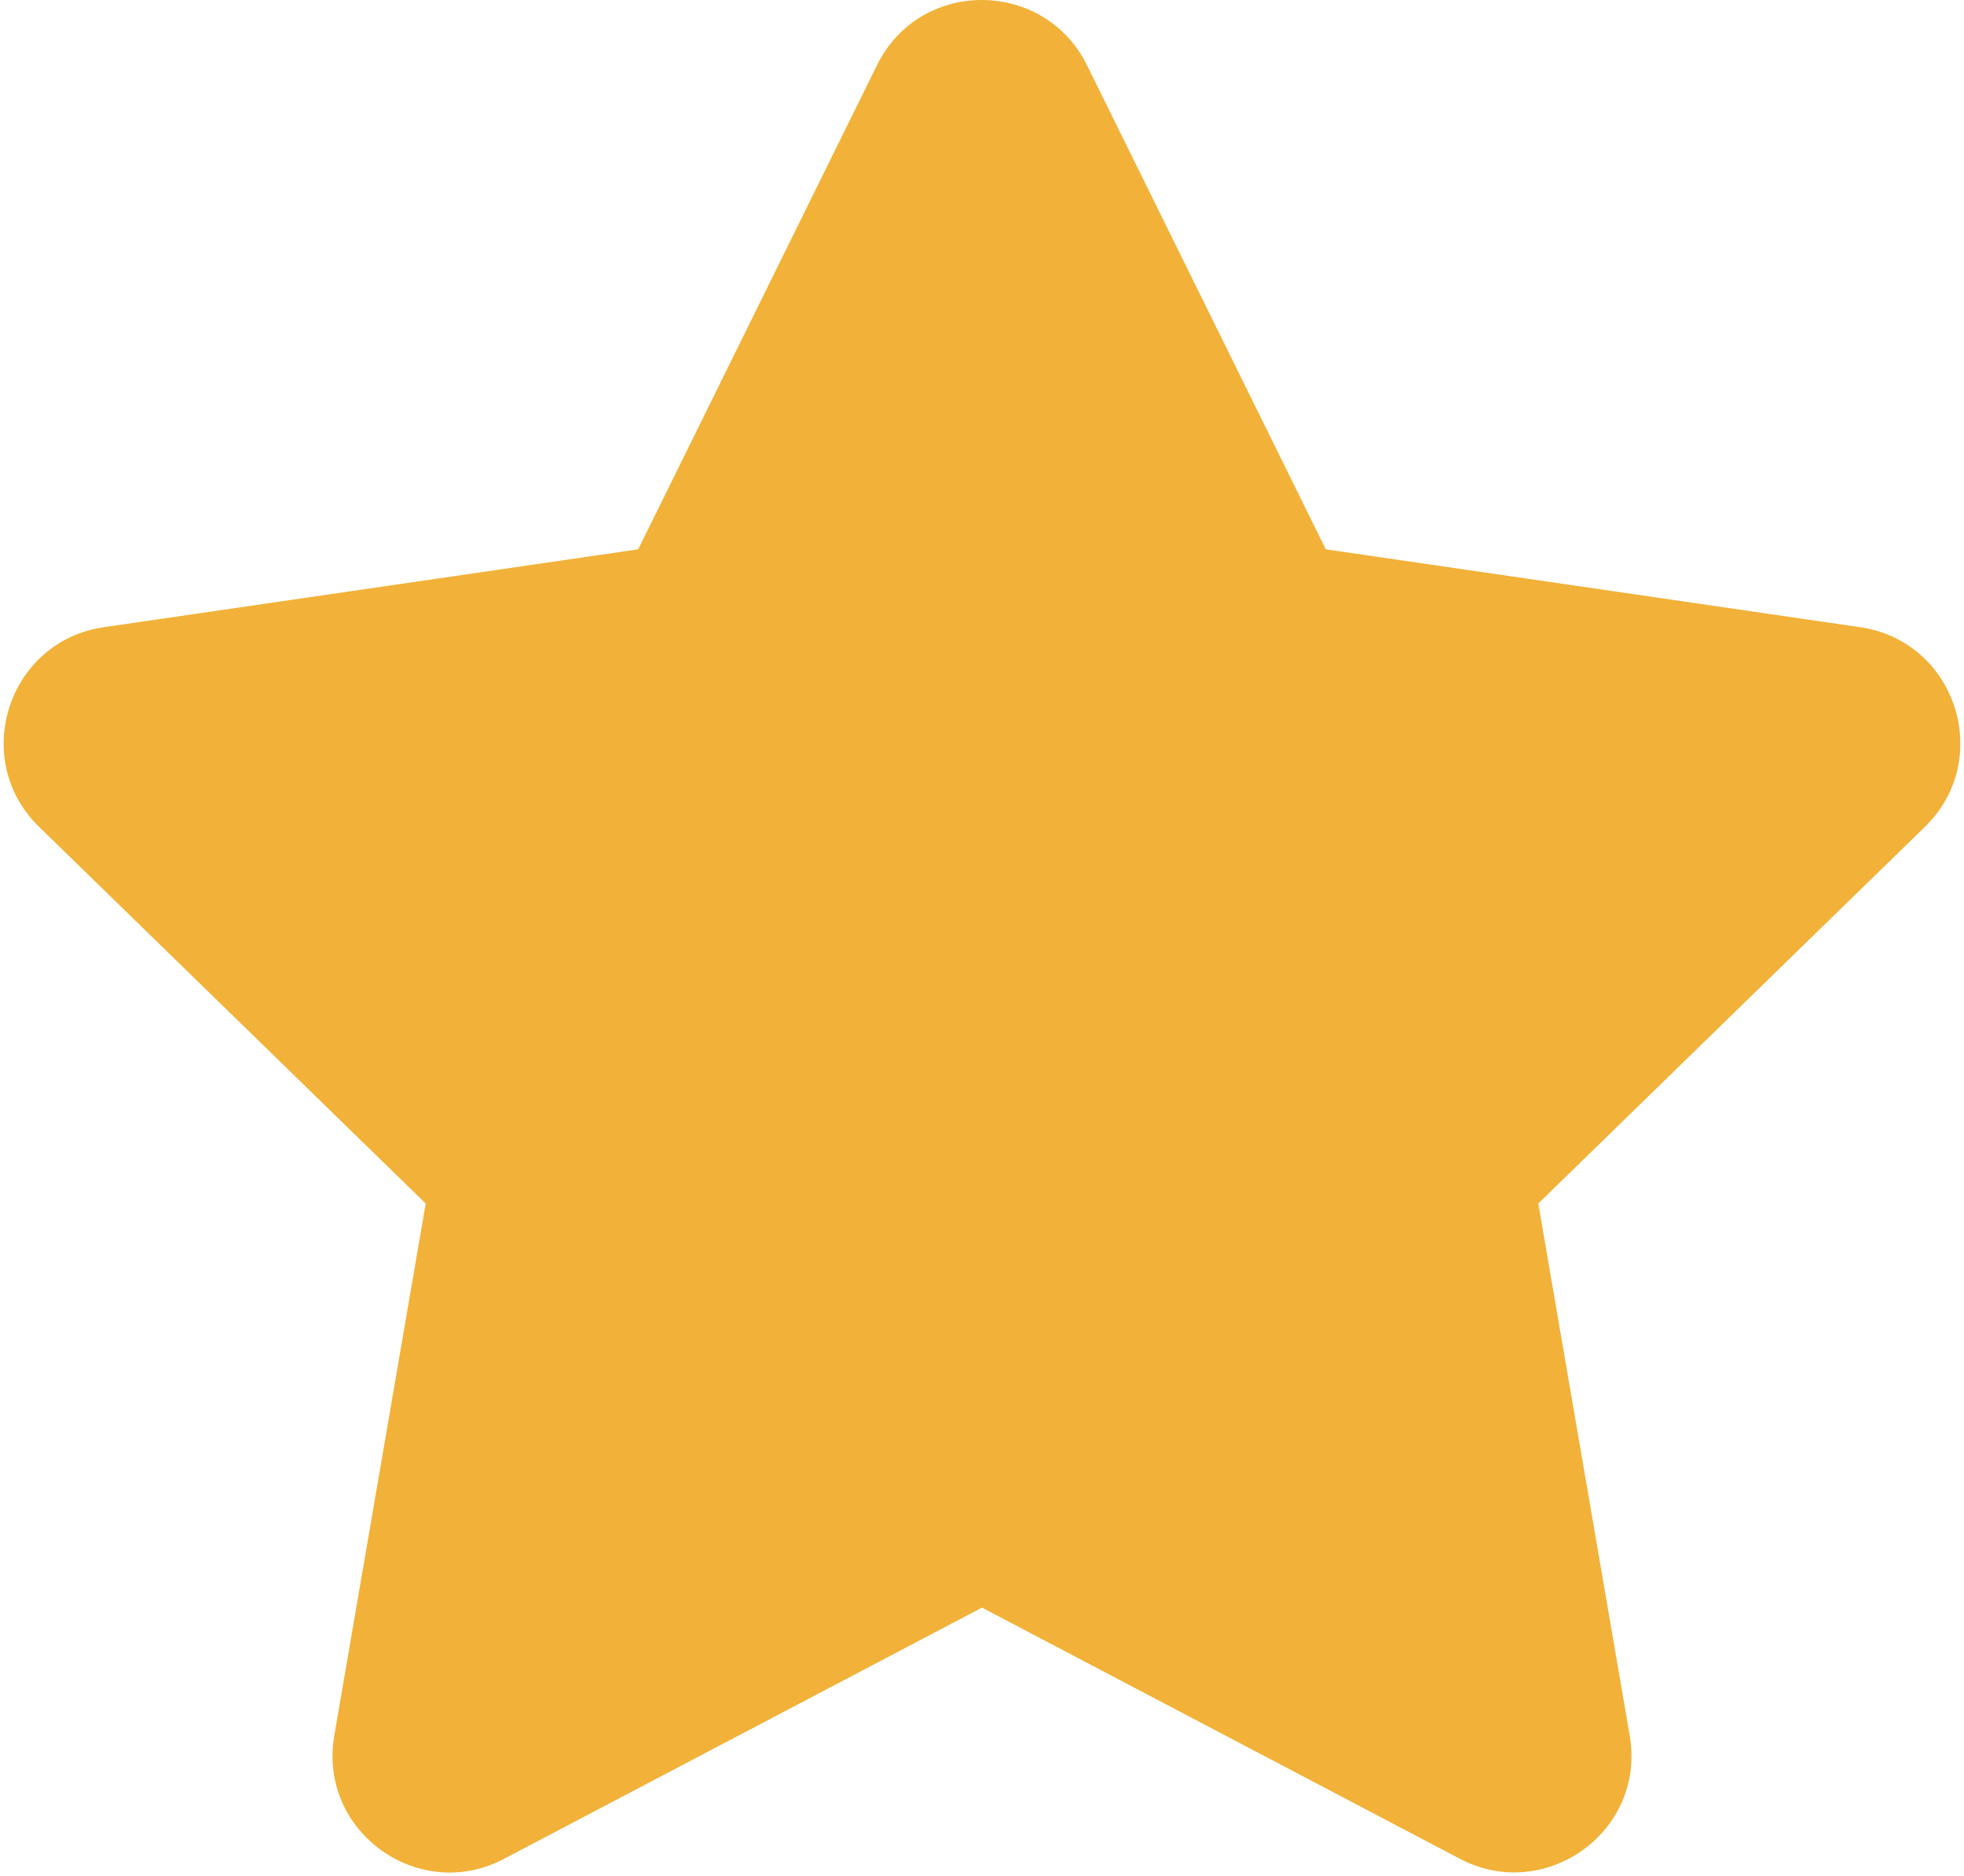 <svg width="537" height="513" xmlns="http://www.w3.org/2000/svg" xmlns:xlink="http://www.w3.org/1999/xlink" overflow="hidden"><defs><clipPath id="clip0"><rect x="58" y="83" width="537" height="513"/></clipPath></defs><g clip-path="url(#clip0)" transform="translate(-58 -83)"><path d="M297.8 100.811 232.5 233.194 86.4 254.491C60.2 258.291 49.7 290.587 68.701 309.085L174.4 412.072 149.4 557.554C144.9 583.851 172.6 603.548 195.8 591.25L326.5 522.558 457.2 591.25C480.4 603.448 508.1 583.851 503.6 557.554L478.6 412.072 584.3 309.085C603.3 290.587 592.8 258.291 566.6 254.491L420.5 233.194 355.2 100.811C343.5 77.213 309.6 76.913 297.8 100.811Z" fill="#F2B138" fill-rule="evenodd"/></g></svg>